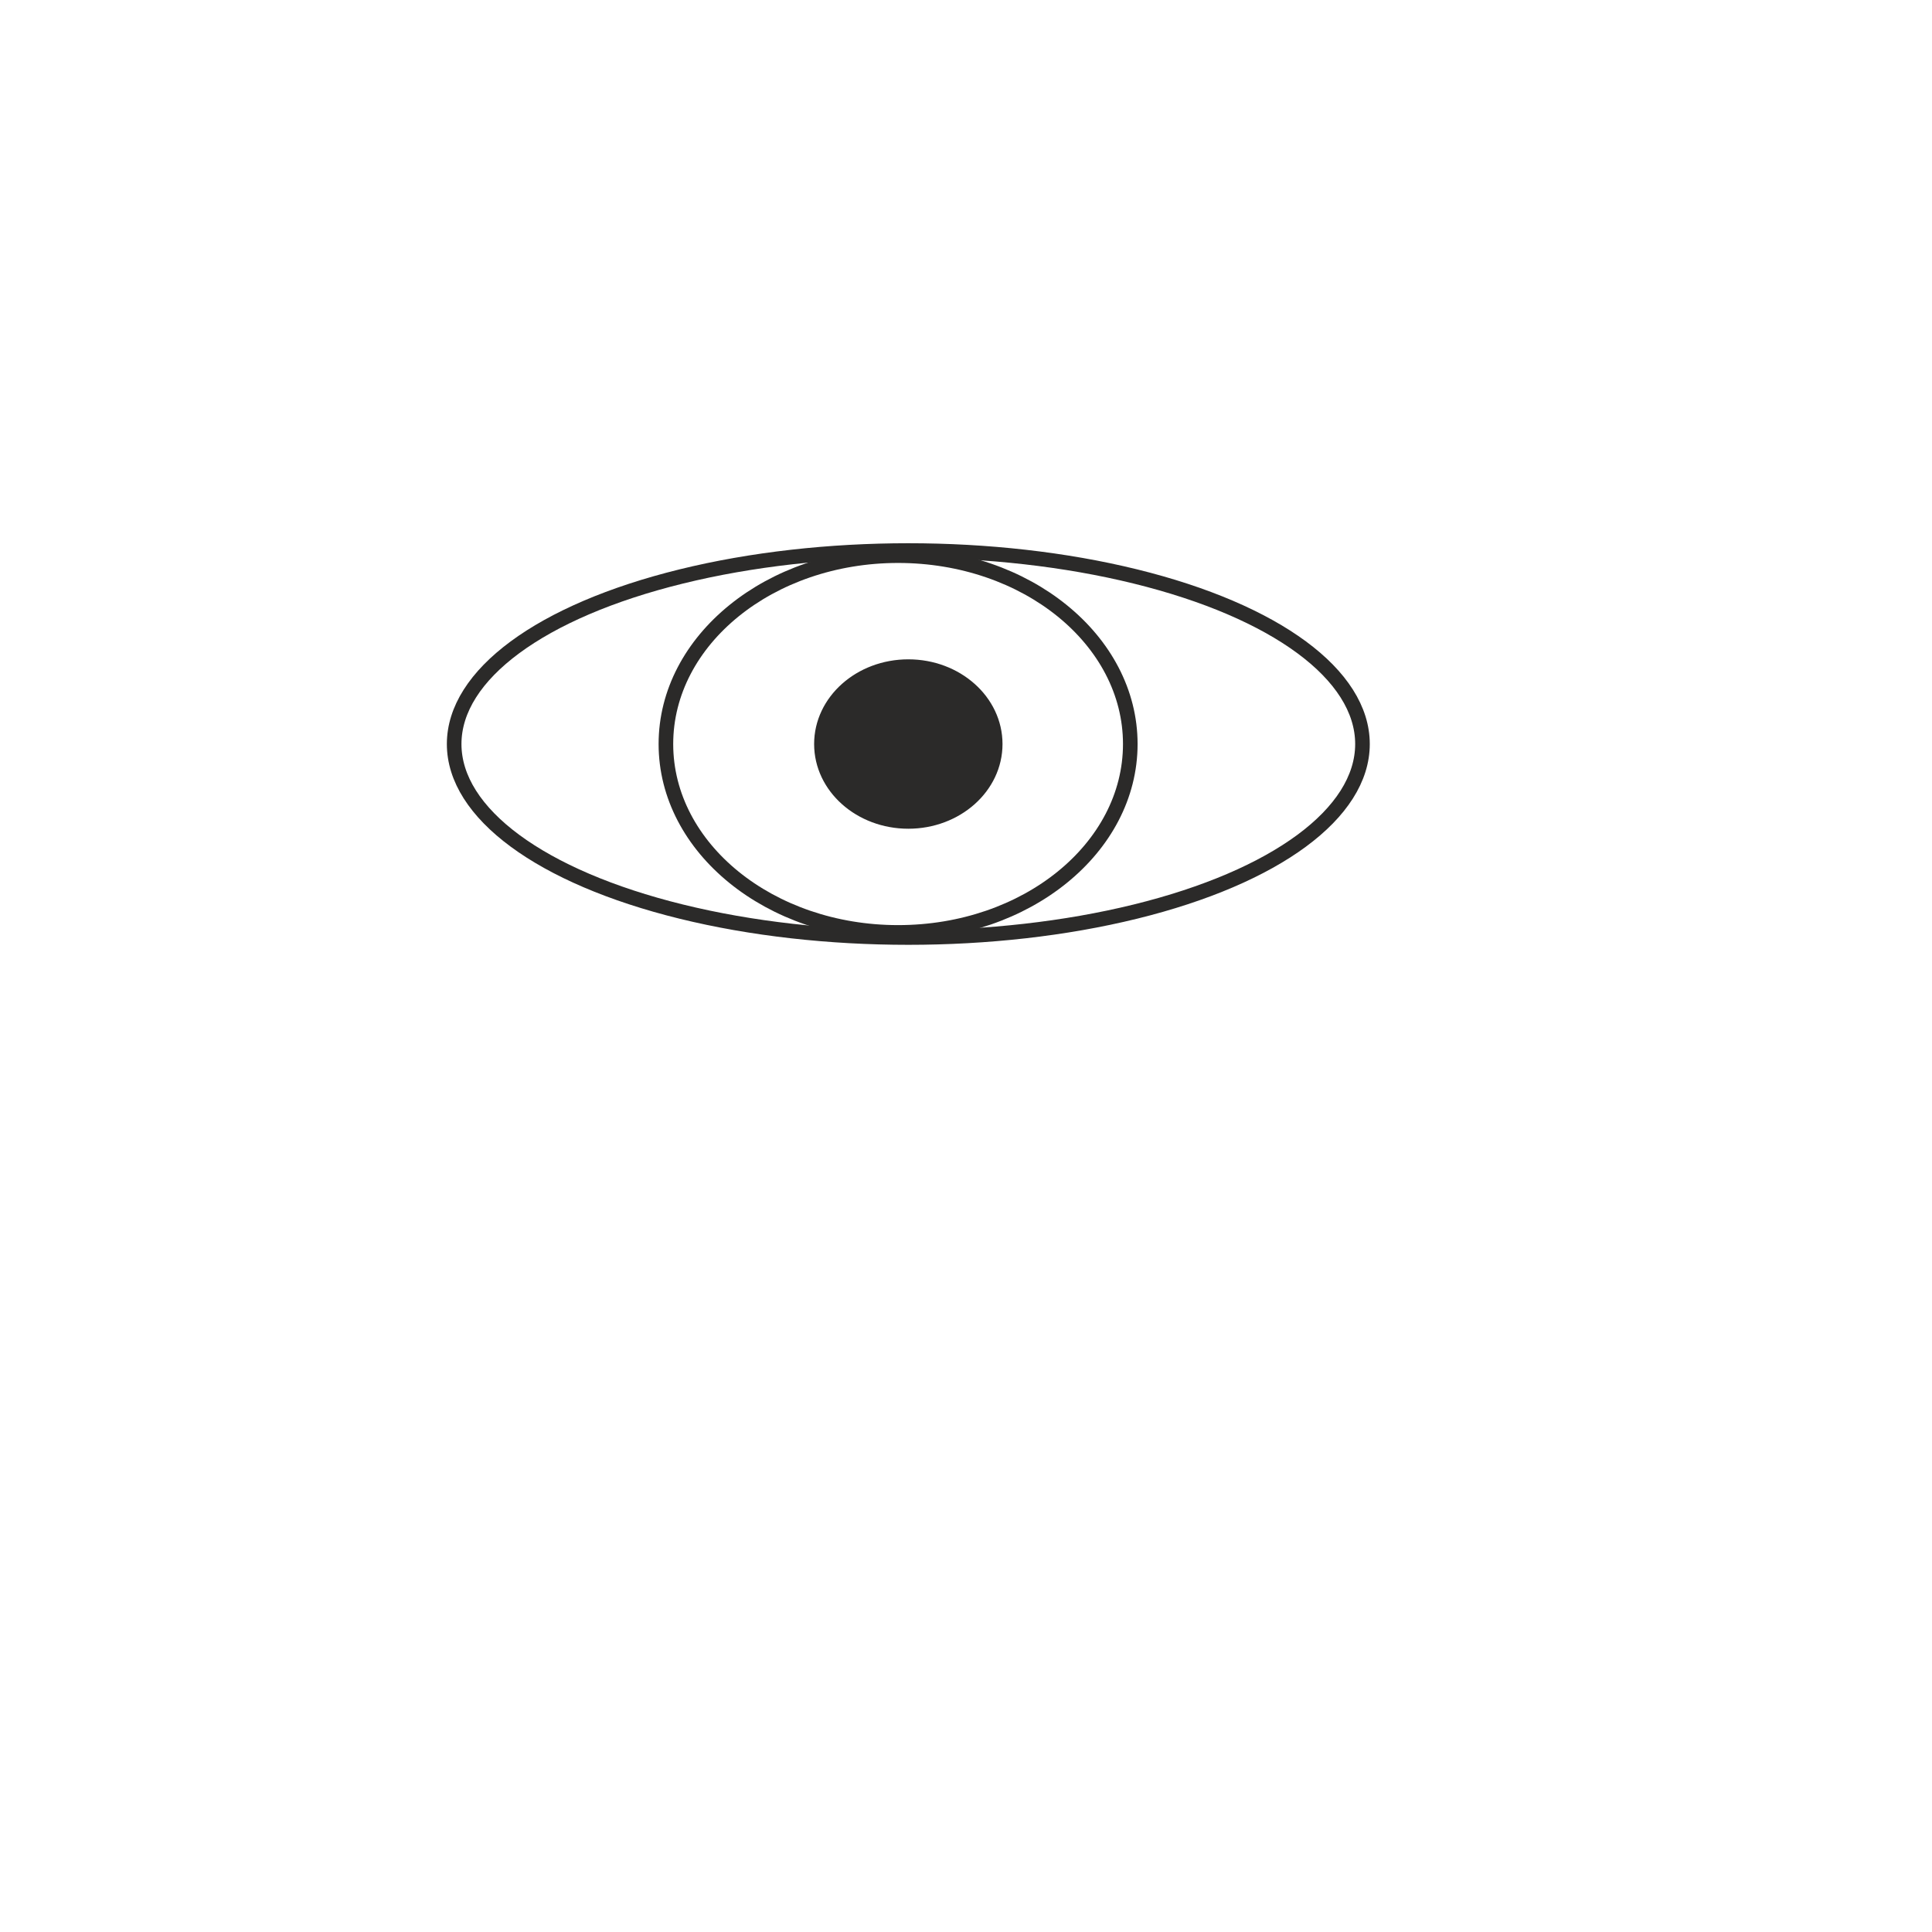 <svg xmlns="http://www.w3.org/2000/svg" xml:space="preserve" width="26.458mm" height="26.458mm" version="1.1" style="shape-rendering:geometricPrecision; text-rendering:geometricPrecision; image-rendering:optimizeQuality; fill-rule:evenodd; clip-rule:evenodd"
viewBox="0 0 2646 2646"
 xmlns:xlink="http://www.w3.org/1999/xlink">
 <defs>
  <style type="text/css">
    .str0 {stroke:#2B2A29;stroke-width:20}
    .fil0 {fill:none}
    .fil1 {fill:#2B2A29}
  </style>
 </defs>
 <g id="Plan_x0020_1">
  <g id="_1618628408560">
   <ellipse class="fil0 str0 eye" cx="1244" cy="1019" rx="622" ry="265"/>
   <ellipse class="fil0 str0 blind" cx="1230" cy="1019" rx="318" ry="258"/>
   <ellipse class="fil1 str0 black" cx="1244" cy="1019" rx="119" ry="106"/>
  </g>
 </g>
</svg>
